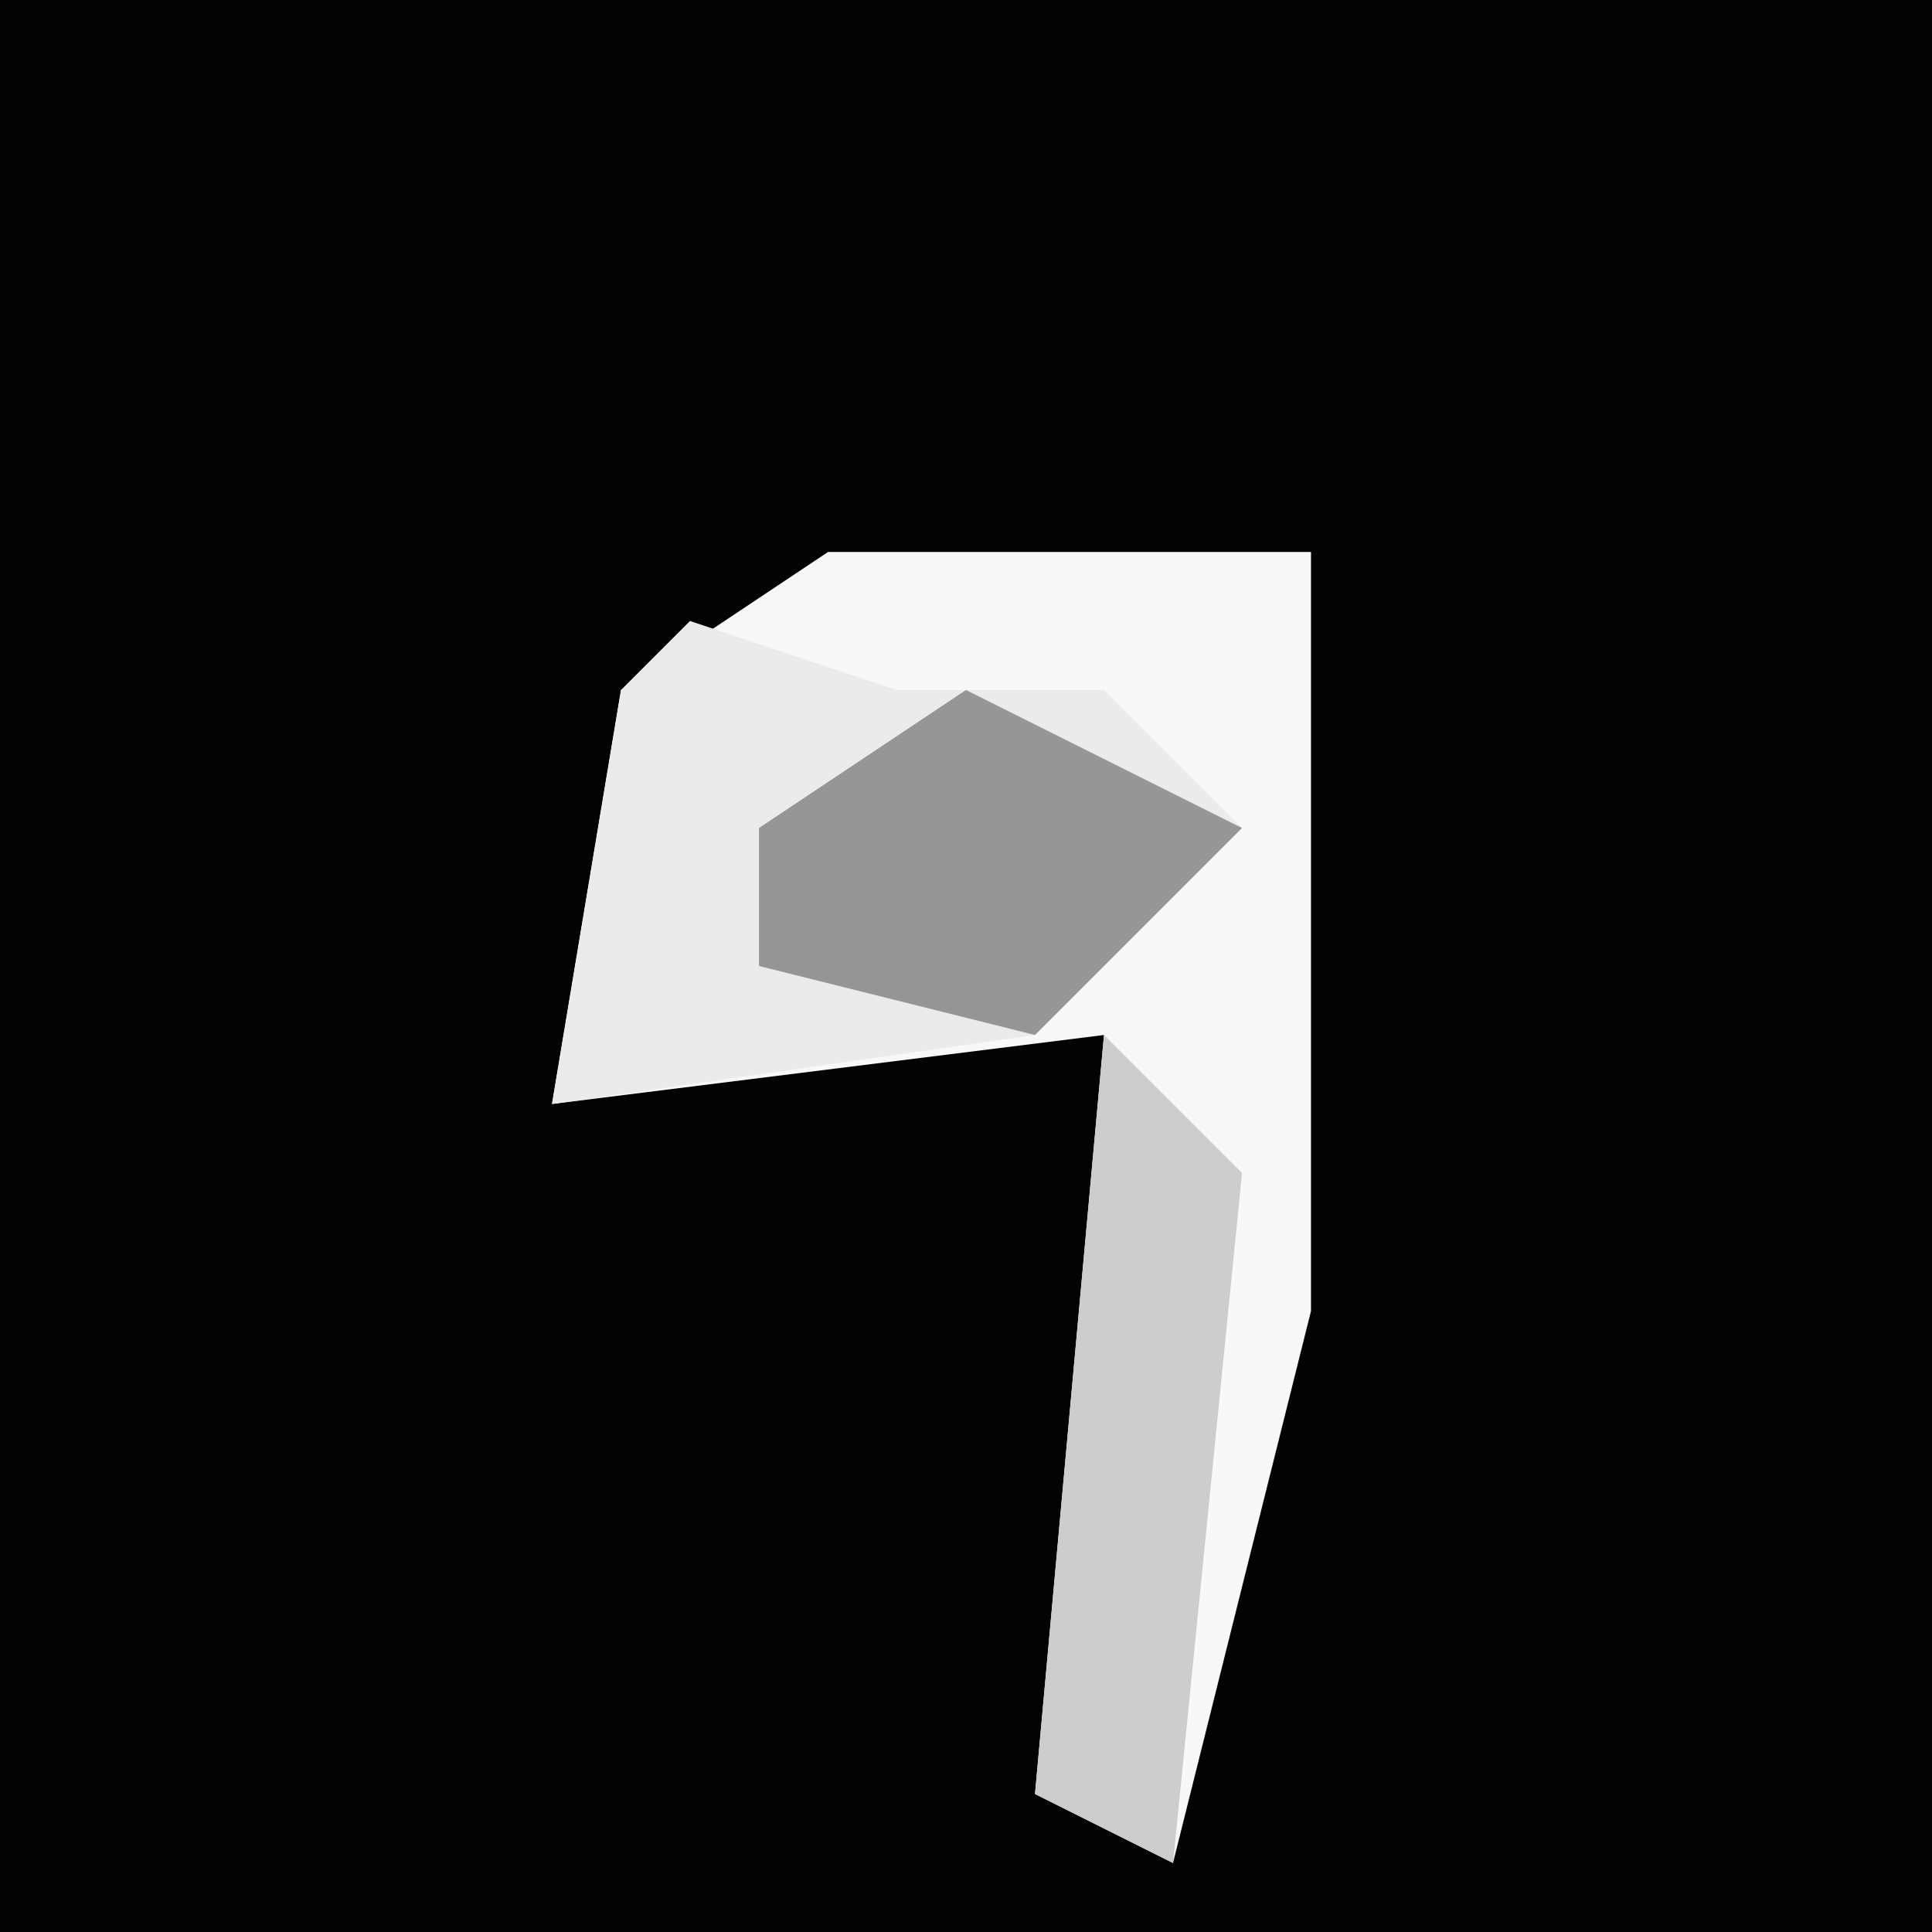 <?xml version="1.0" encoding="UTF-8"?>
<svg version="1.1" xmlns="http://www.w3.org/2000/svg" width="28" height="28">
<path d="M0,0 L28,0 L28,28 L0,28 Z " fill="#030303" transform="translate(0,0)"/>
<path d="M0,0 L7,0 L7,11 L5,19 L3,18 L4,7 L-4,8 L-3,2 Z " fill="#F8F8F8" transform="translate(12,8)"/>
<path d="M0,0 L3,1 L6,1 L8,3 L5,6 L-2,7 L-1,1 Z " fill="#EBEBEB" transform="translate(10,9)"/>
<path d="M0,0 L2,2 L1,12 L-1,11 Z " fill="#CDCDCD" transform="translate(16,15)"/>
<path d="M0,0 L4,2 L1,5 L-3,4 L-3,2 Z " fill="#969696" transform="translate(14,10)"/>
</svg>
